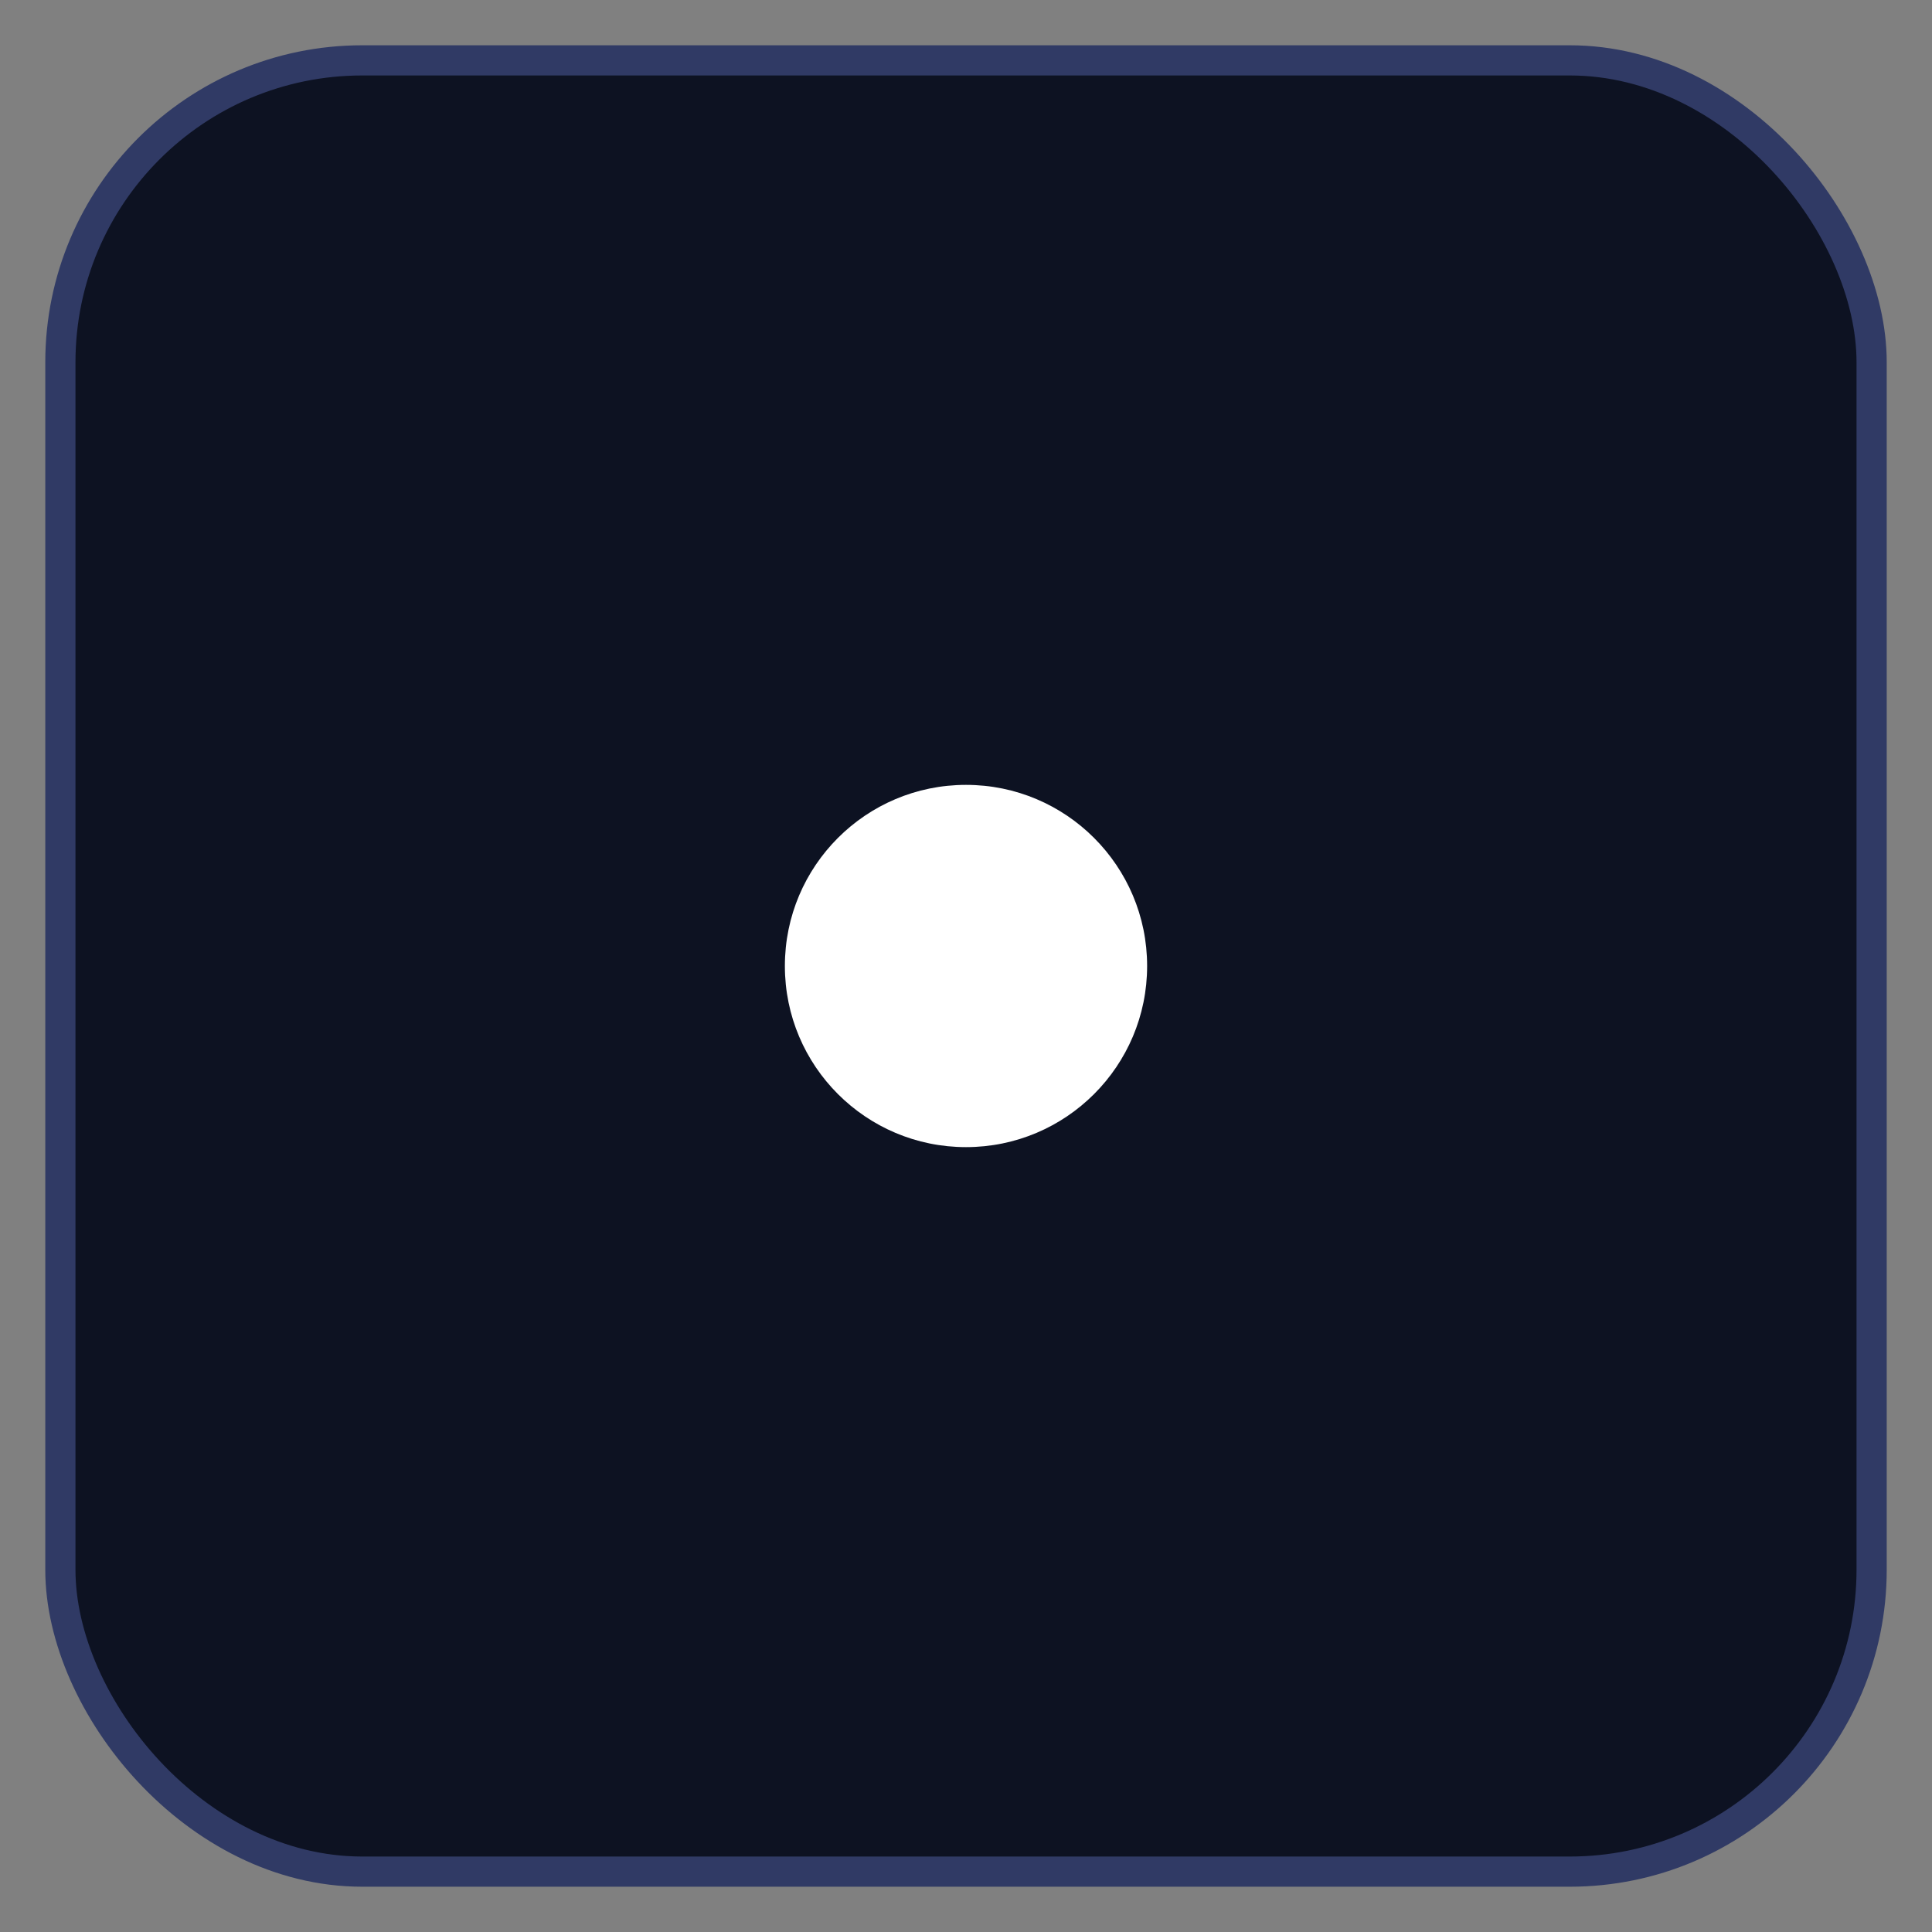 <svg xmlns="http://www.w3.org/2000/svg" viewBox="0 0 64 64">
  <rect x="0" y="0" width="64" height="64" fill="#808080" stroke="none"/>
  <rect x="2" y="2" rx="10" ry="10" width="60" height="60" fill="#0d1222" stroke="#303a65"/>
  <circle cx="32" cy="32" r="6" fill="white"/>
</svg>
